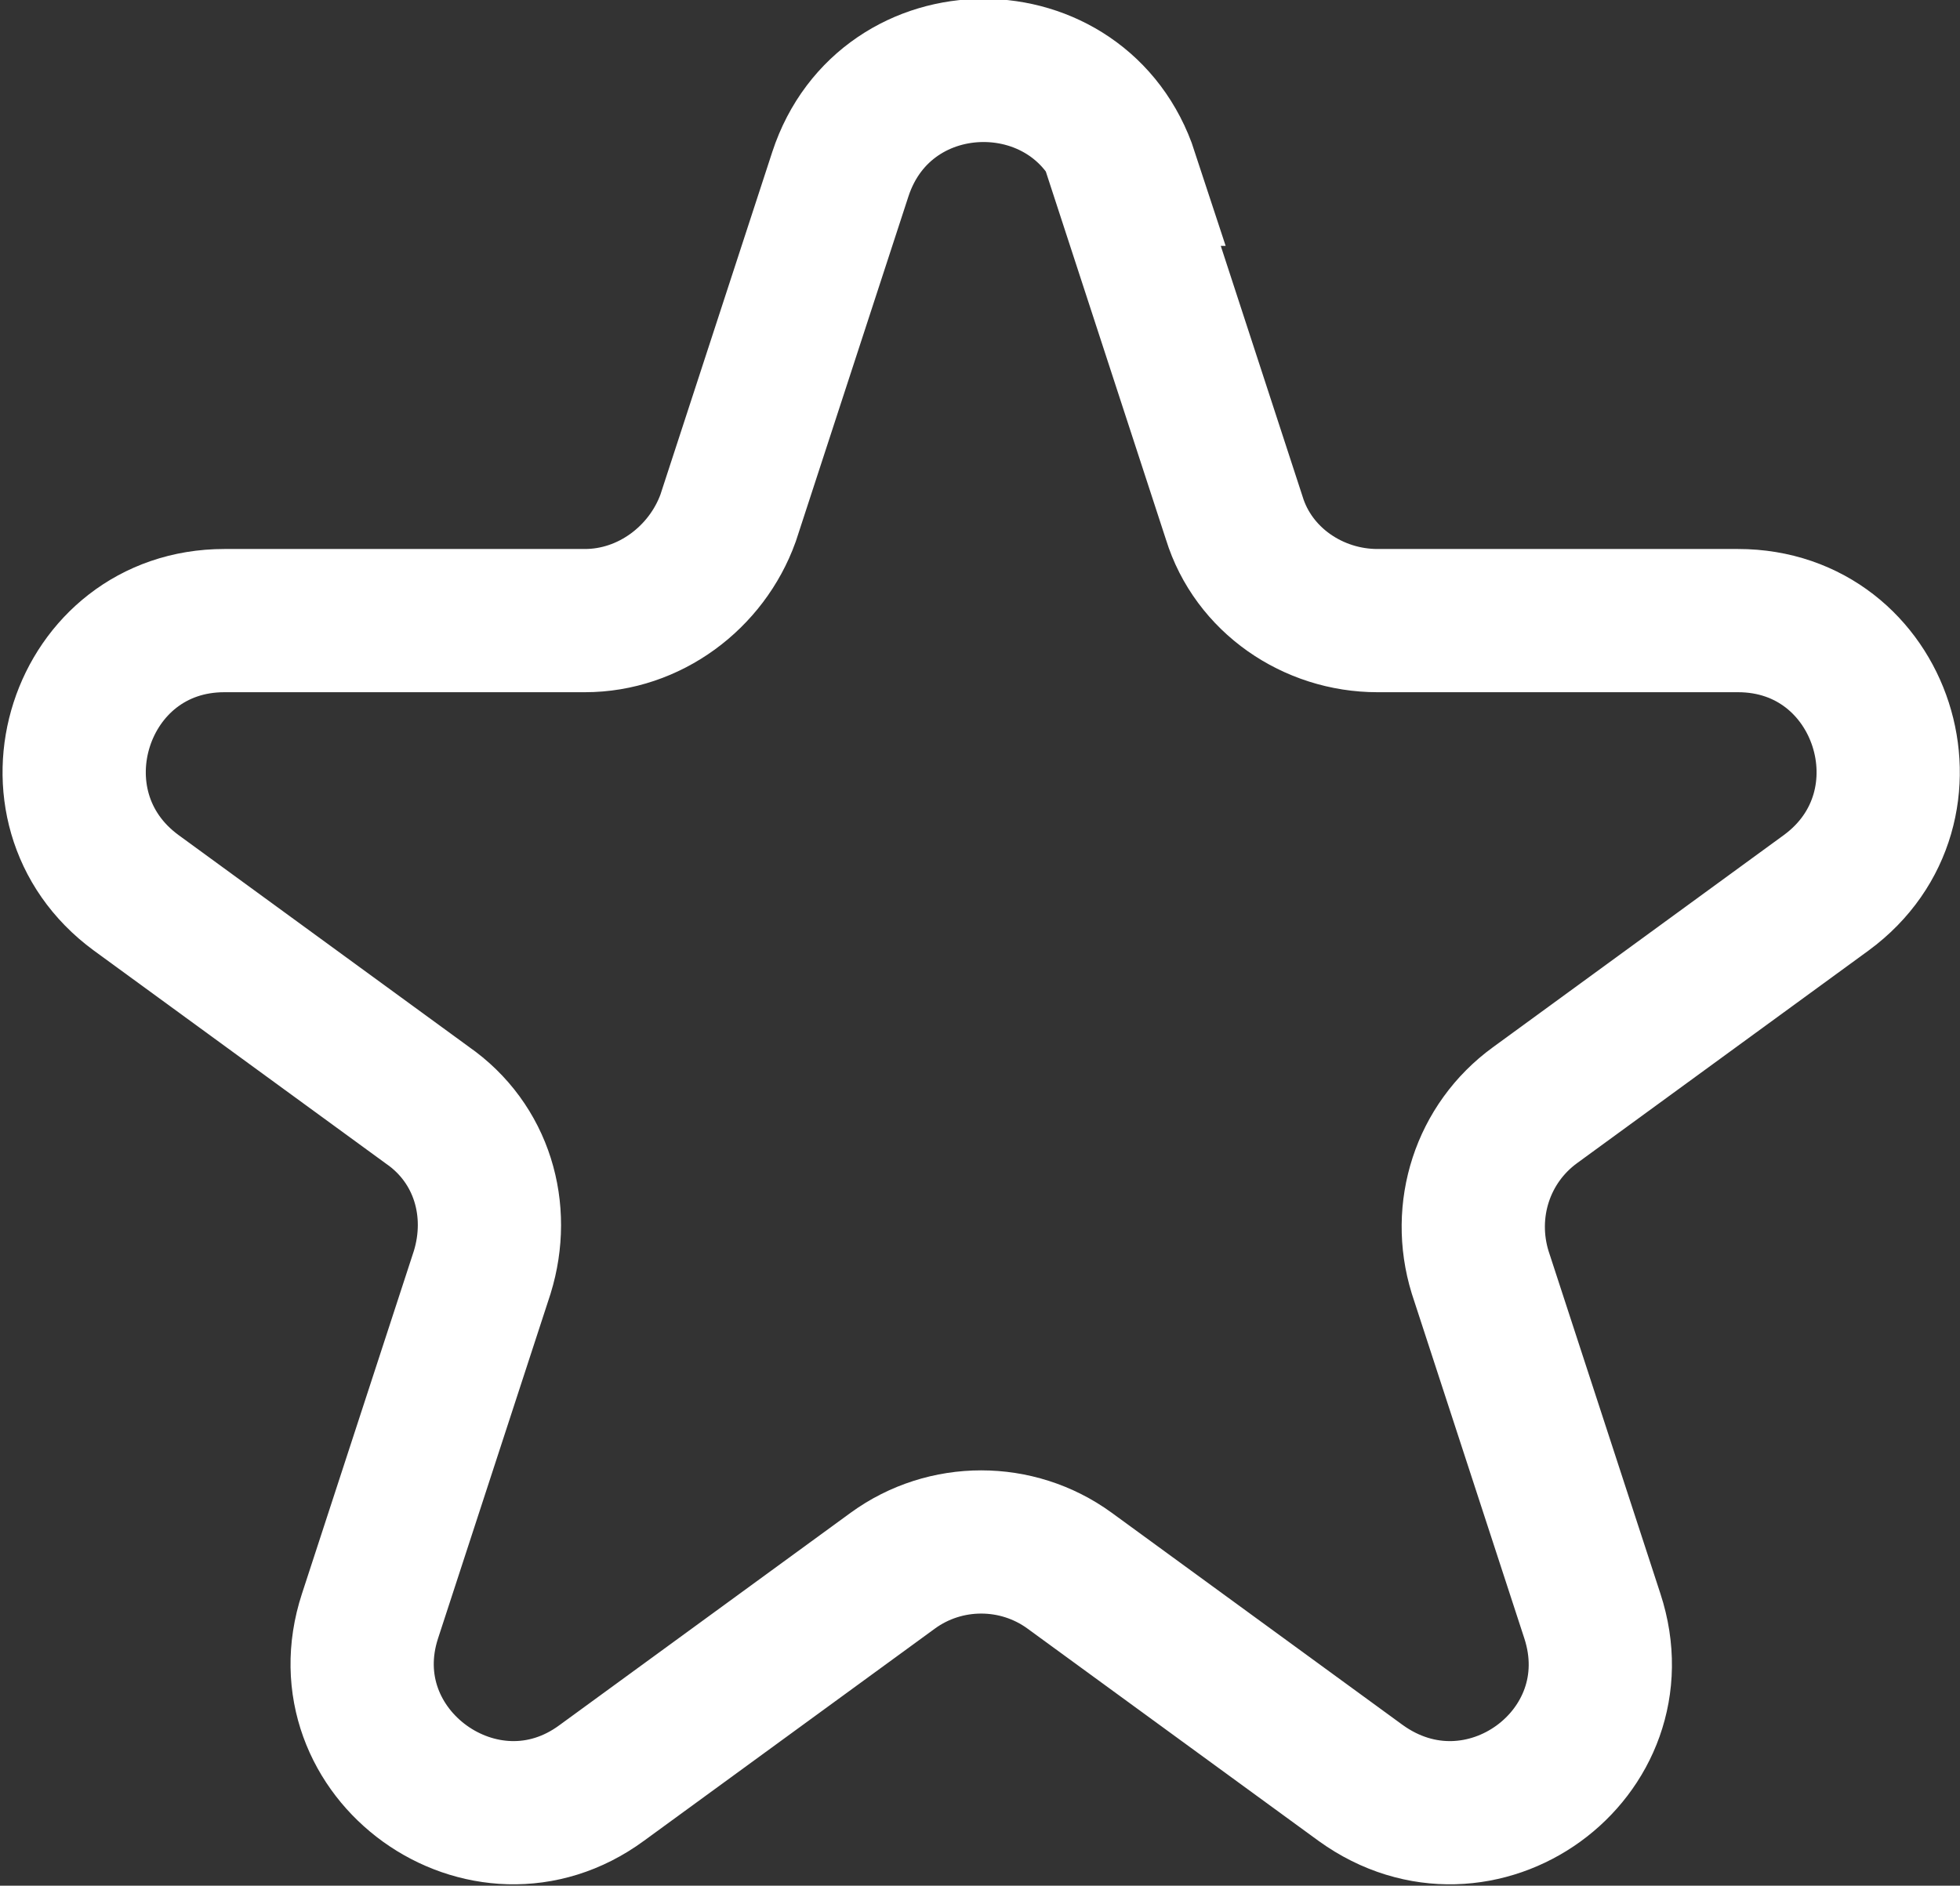<?xml version="1.0" encoding="UTF-8"?>
<svg xmlns="http://www.w3.org/2000/svg" viewBox="0 0 82.1 79">
  <rect x="0" y="0" width="82.1" height="79" fill="#333333" stroke="none"/>
  <defs>
    <style>
      .b {
        fill: none;
        stroke: #fff;
        stroke-miterlimit: 10;
        stroke-width: 6px;
      }
    </style>
  </defs>
  <path class="b" d="M47,7.3l4.7,14.4c.8,2.6,3.3,4.3,6,4.3h15.1c6.1,0,8.6,7.8,3.7,11.4l-12.2,8.9c-2.2,1.6-3.1,4.4-2.3,7l4.7,14.4c1.9,5.8-4.7,10.6-9.7,7l-12.2-8.9c-2.2-1.6-5.2-1.6-7.4,0l-12.2,8.9c-4.9,3.6-11.6-1.2-9.7-7l4.7-14.4c.8-2.6,0-5.4-2.3-7l-12.2-8.9c-4.9-3.6-2.4-11.4,3.7-11.4h15.1c2.7,0,5.1-1.8,6-4.3l4.7-14.4c1.9-5.8,10.1-5.8,12,0Z"/>
</svg>
